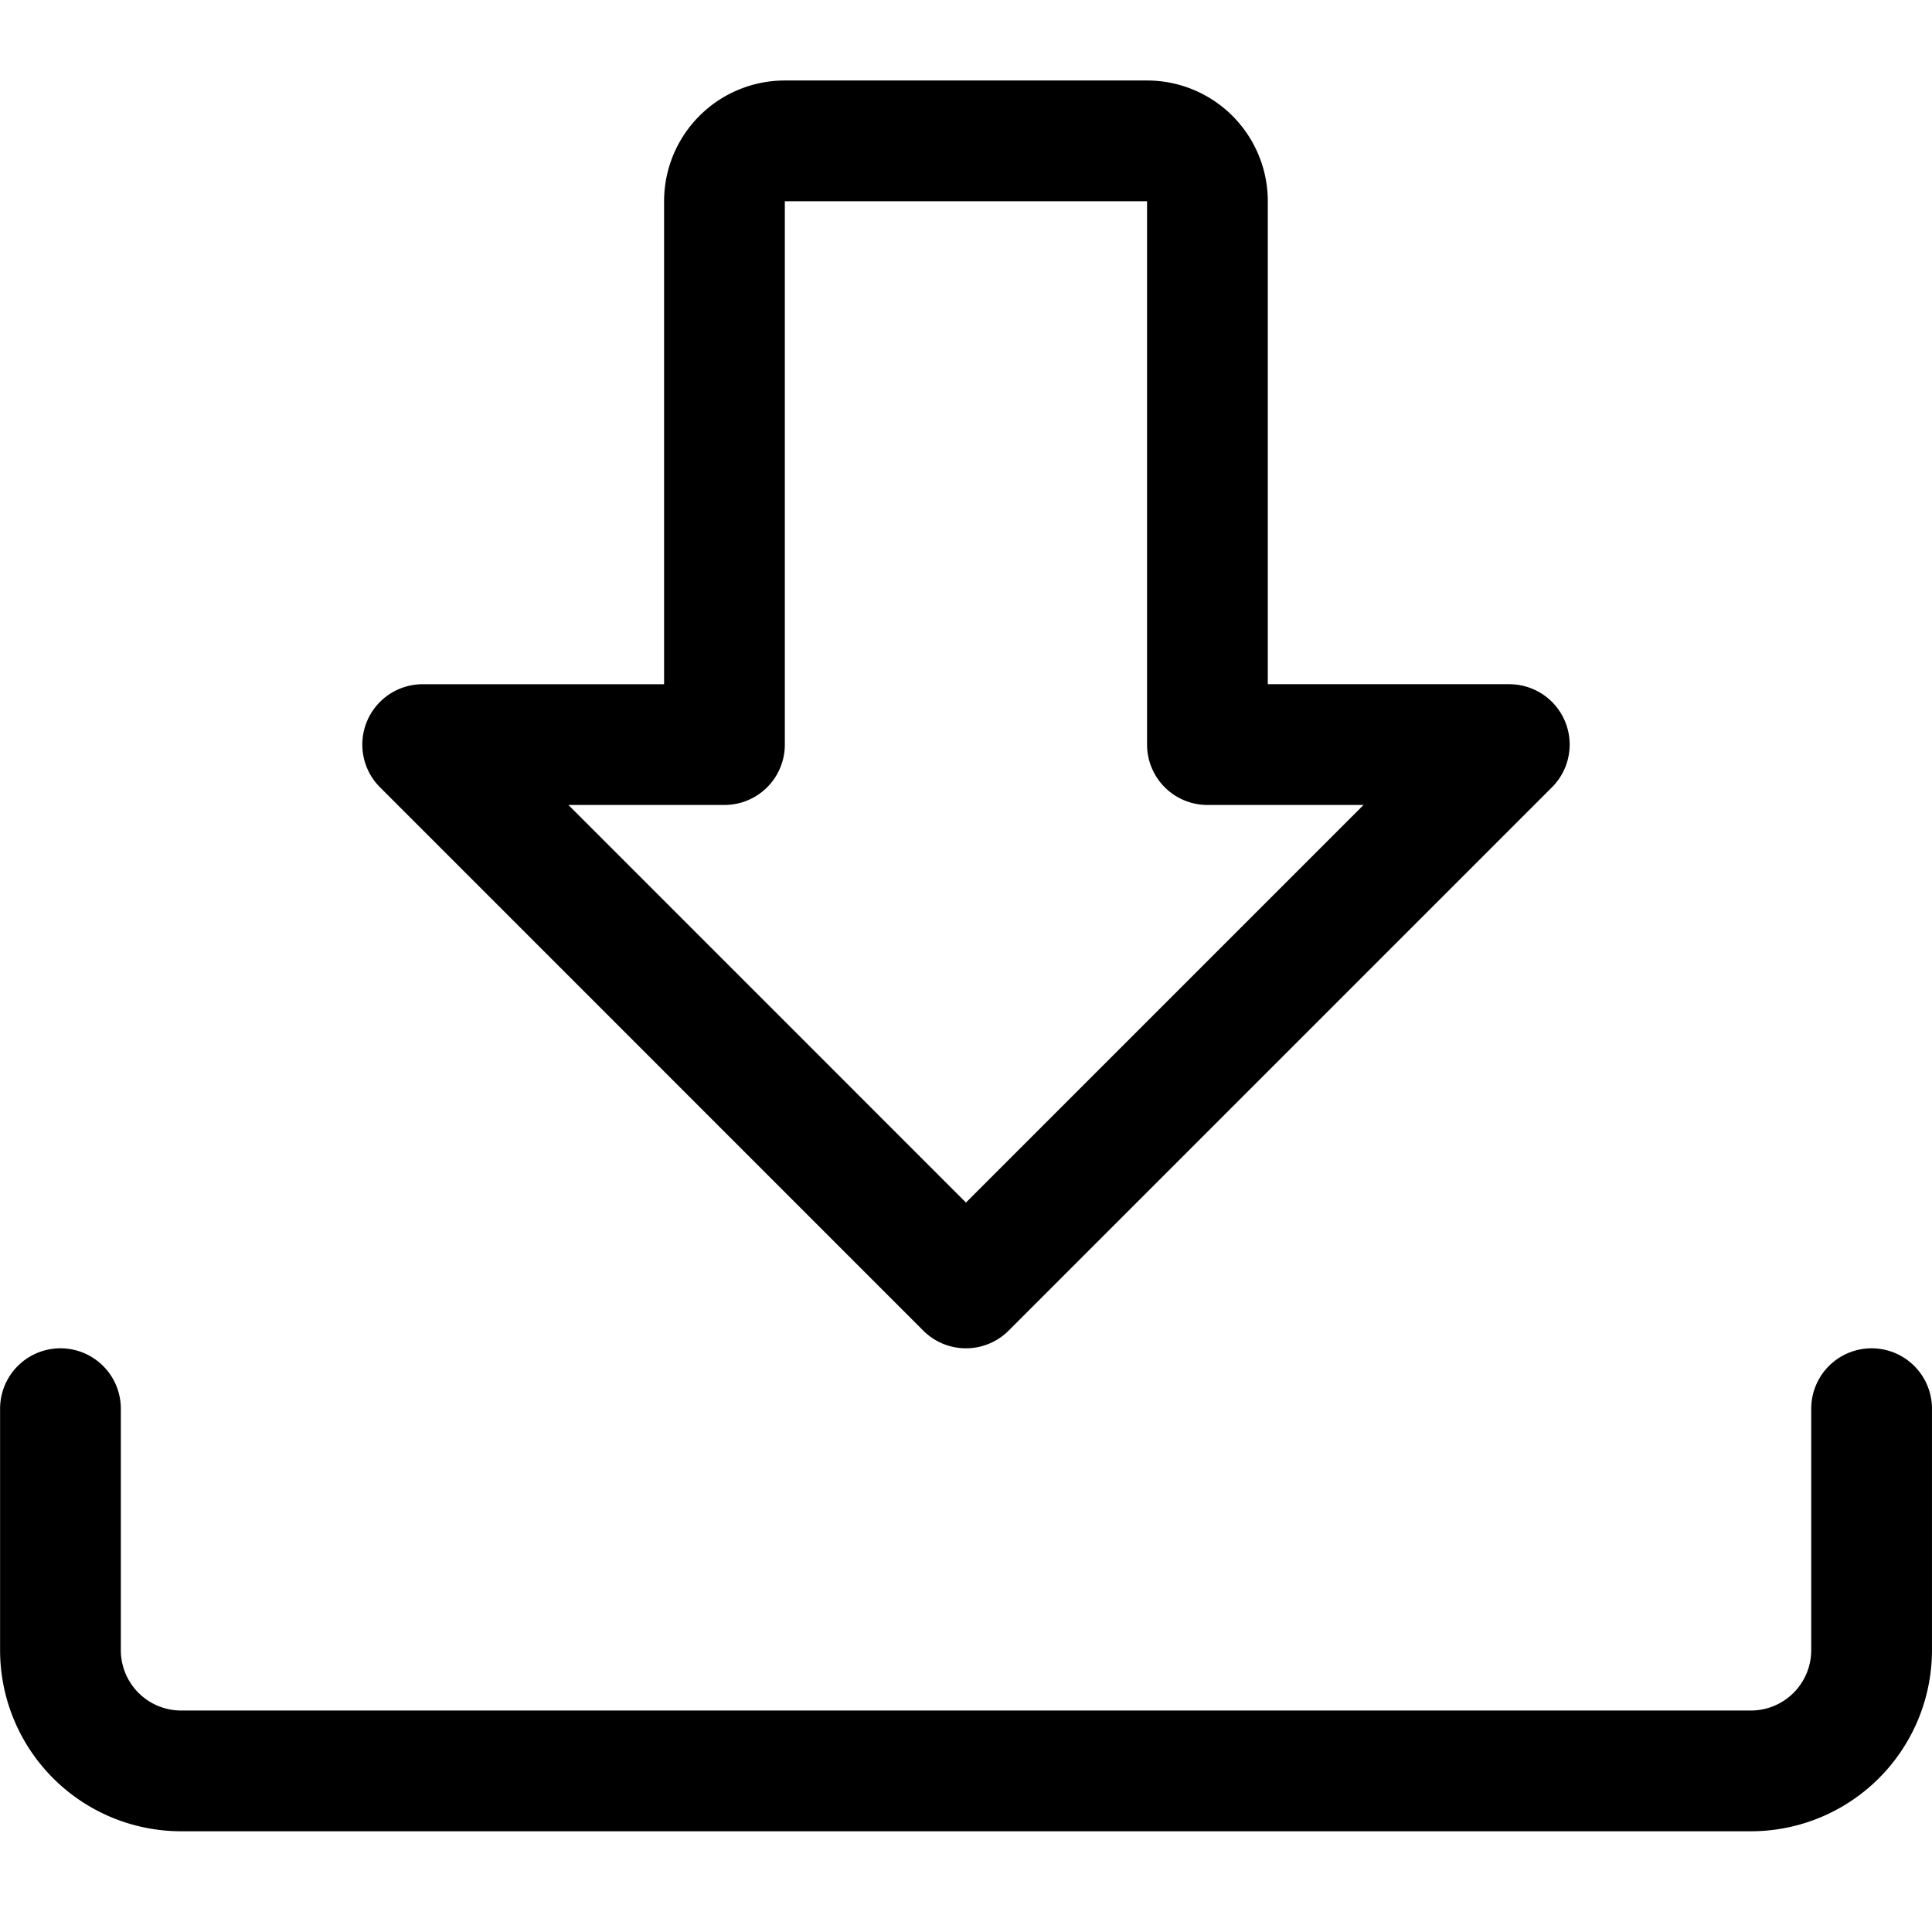<svg xmlns="http://www.w3.org/2000/svg" version="1.1" xmlns:xlink="http://www.w3.org/1999/xlink" xmlns:svgjs="http://svgjs.com/svgjs" viewBox="0 0 140 140" width="140" height="140"><g transform="matrix(5.833,0,0,5.833,0,0)"><path d="M5.251,9.25,12,16l6.75-6.75H15V2.5a.75.75,0,0,0-.75-.75h-4.5A.75.75,0,0,0,9,2.5V9.25Z" fill="none" stroke="#000000" stroke-linecap="round" stroke-linejoin="round" stroke-width="1.5"></path><path d="M23.251,17.5v3a1.5,1.5,0,0,1-1.5,1.5H2.251a1.5,1.5,0,0,1-1.5-1.5v-3" fill="none" stroke="#000000" stroke-linecap="round" stroke-linejoin="round" stroke-width="1.5"></path></g></svg>